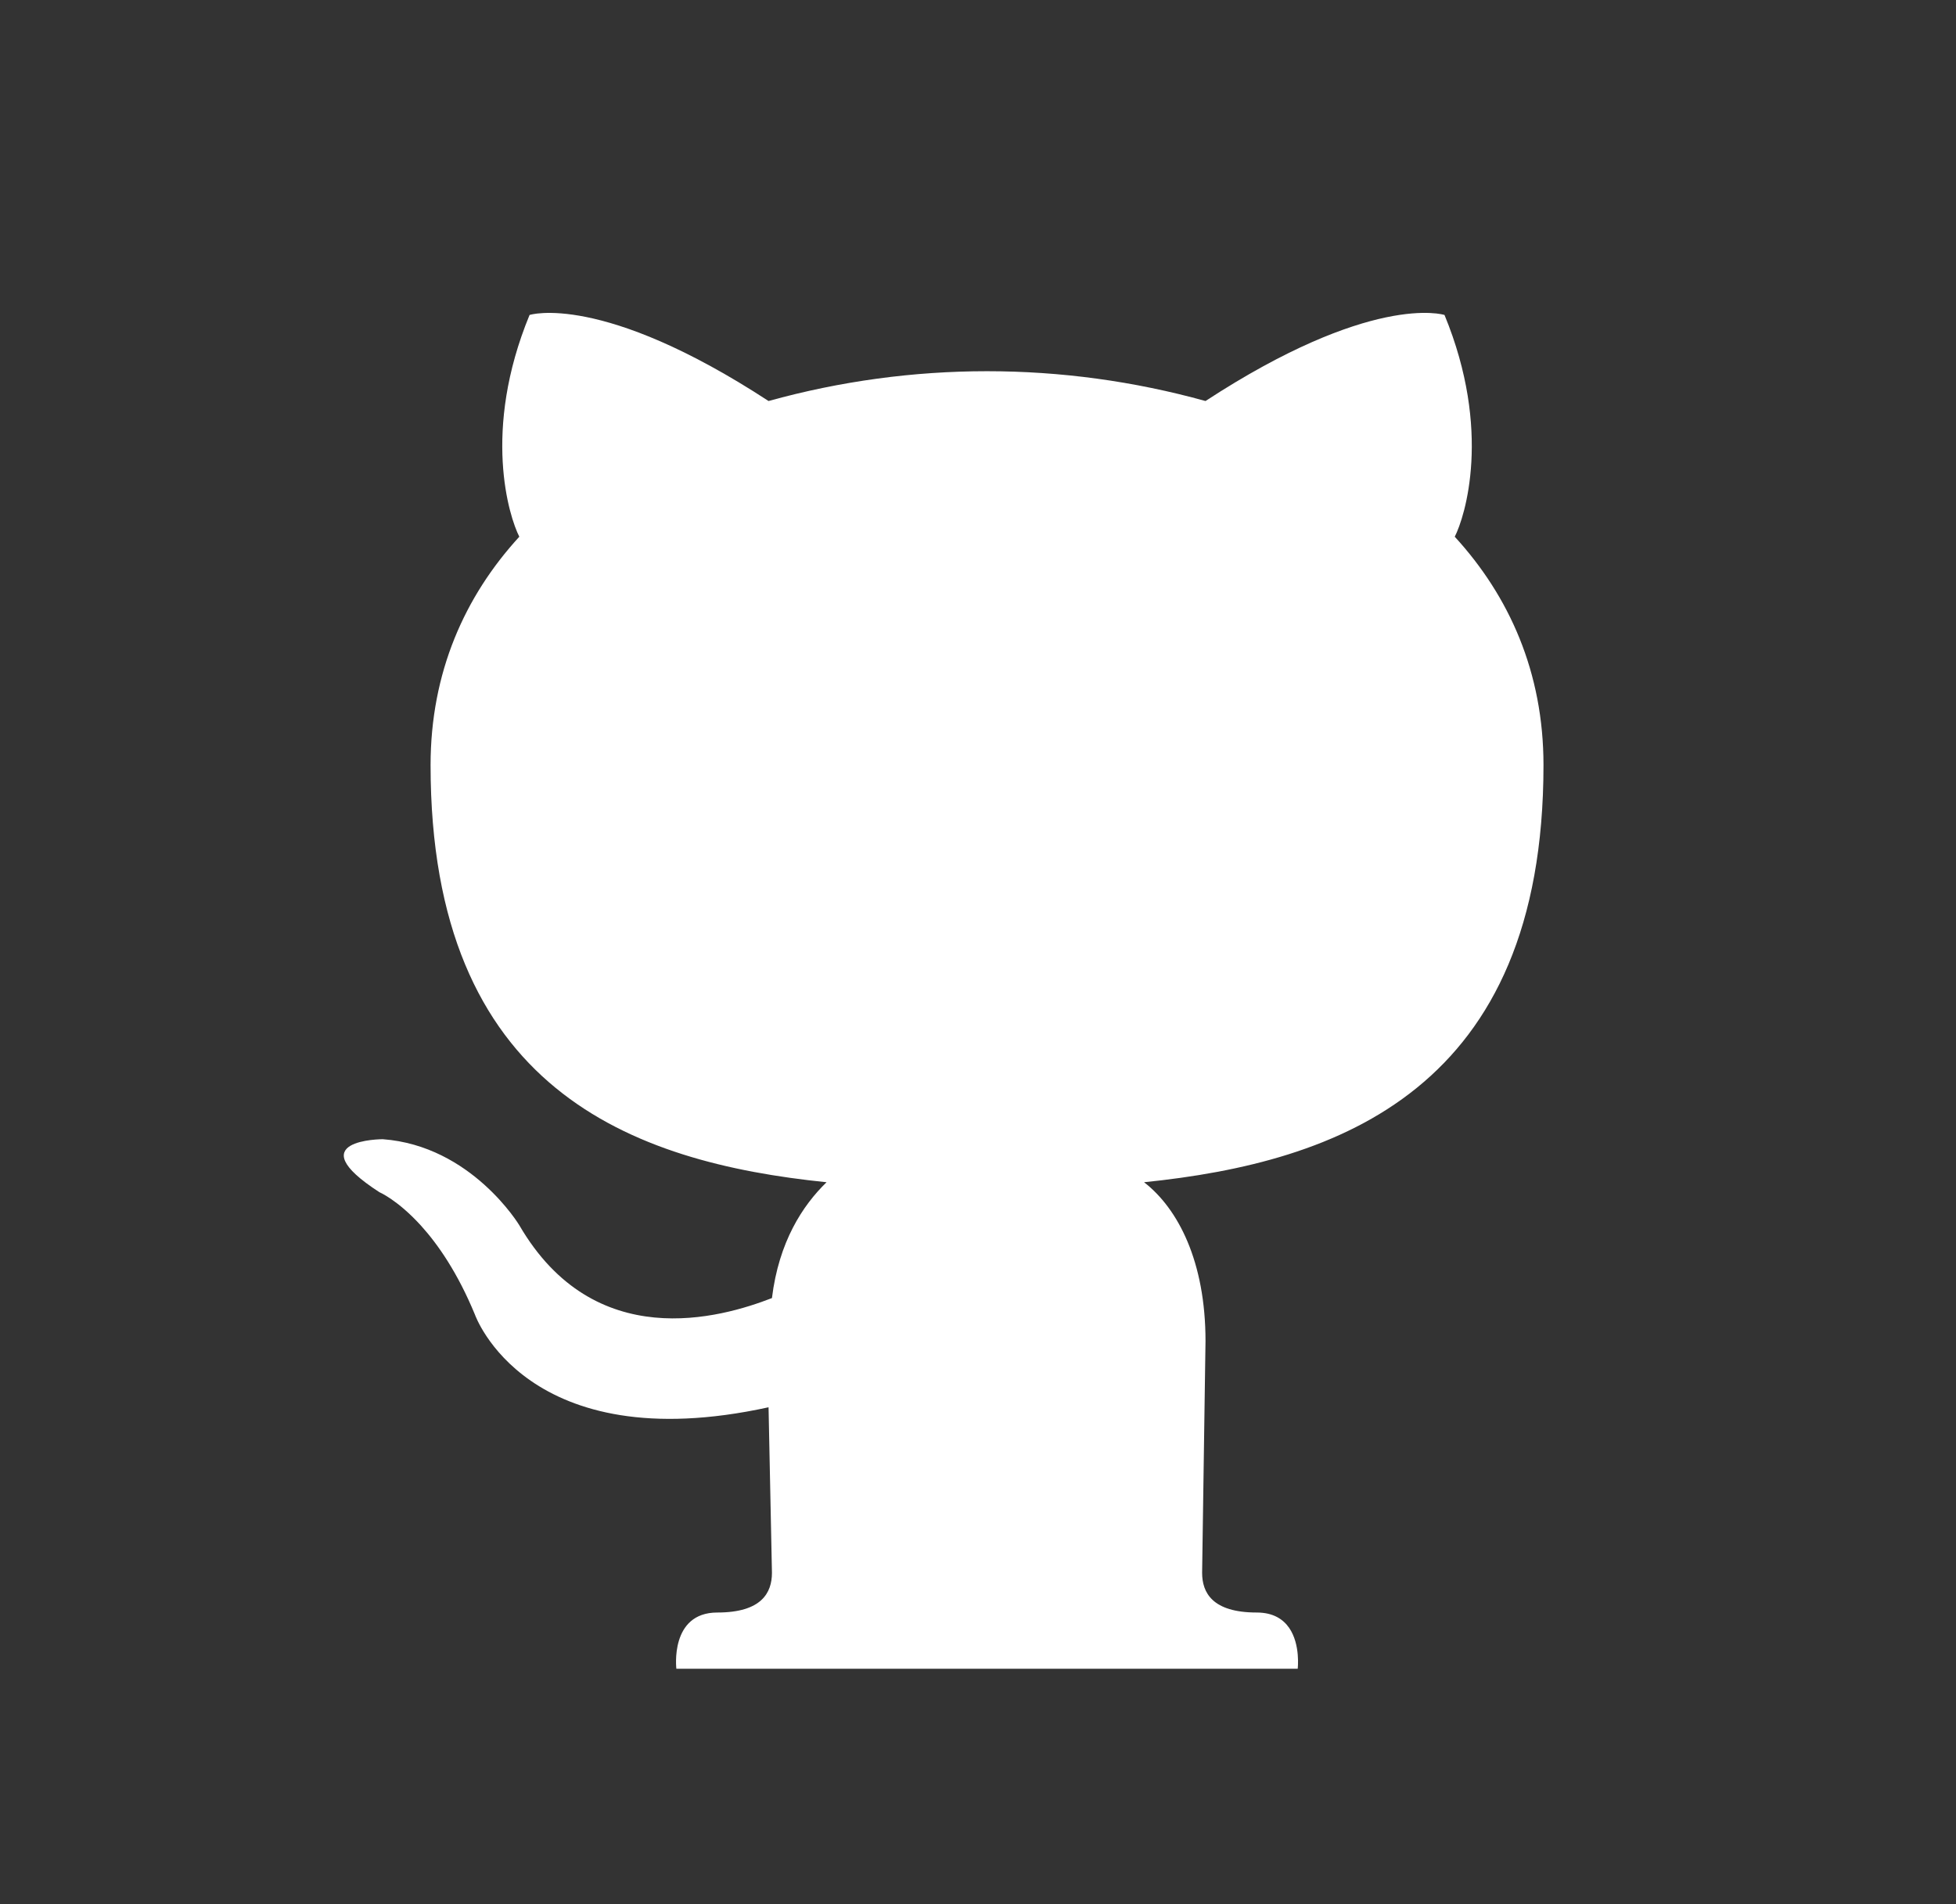 <svg width="38" height="37" viewBox="0 0 38 37" fill="none" xmlns="http://www.w3.org/2000/svg">
<rect x="0" y="0" width="38" height="37" fill="#333333" stroke="none"/>
<path d="M13.936 31.333C13.007 31.333 13.14 32.426 13.14 32.426H25.211C25.211 32.426 25.268 31.957 25.046 31.633C24.929 31.463 24.735 31.333 24.415 31.333C23.553 31.333 23.354 30.947 23.354 30.561L23.42 26.059C23.42 24.515 22.889 23.486 22.226 22.972C26.007 22.586 29.986 21.171 29.986 14.867C29.986 13.067 29.323 11.587 28.262 10.429C28.46 10.043 28.991 8.371 28.063 6.12C28.063 6.12 27.702 6.003 26.919 6.168C26.164 6.328 25.016 6.75 23.42 7.792C20.635 7.02 17.716 7.02 14.931 7.792C11.681 5.67 10.288 6.12 10.288 6.12C9.36 8.371 9.891 10.043 10.089 10.429C9.028 11.587 8.365 13.067 8.365 14.867C8.365 21.171 12.278 22.586 16.058 22.972C15.594 23.422 15.13 24.13 14.997 25.223C14.002 25.609 11.548 26.316 10.089 23.808C10.089 23.808 9.161 22.264 7.436 22.136C7.436 22.136 5.778 22.136 7.37 23.165C7.37 23.165 7.726 23.316 8.181 23.818C8.511 24.183 8.892 24.733 9.227 25.545C9.227 25.545 10.222 28.374 14.931 27.345L14.997 30.561C14.997 30.947 14.798 31.333 13.936 31.333Z" fill="white"/>
</svg>
